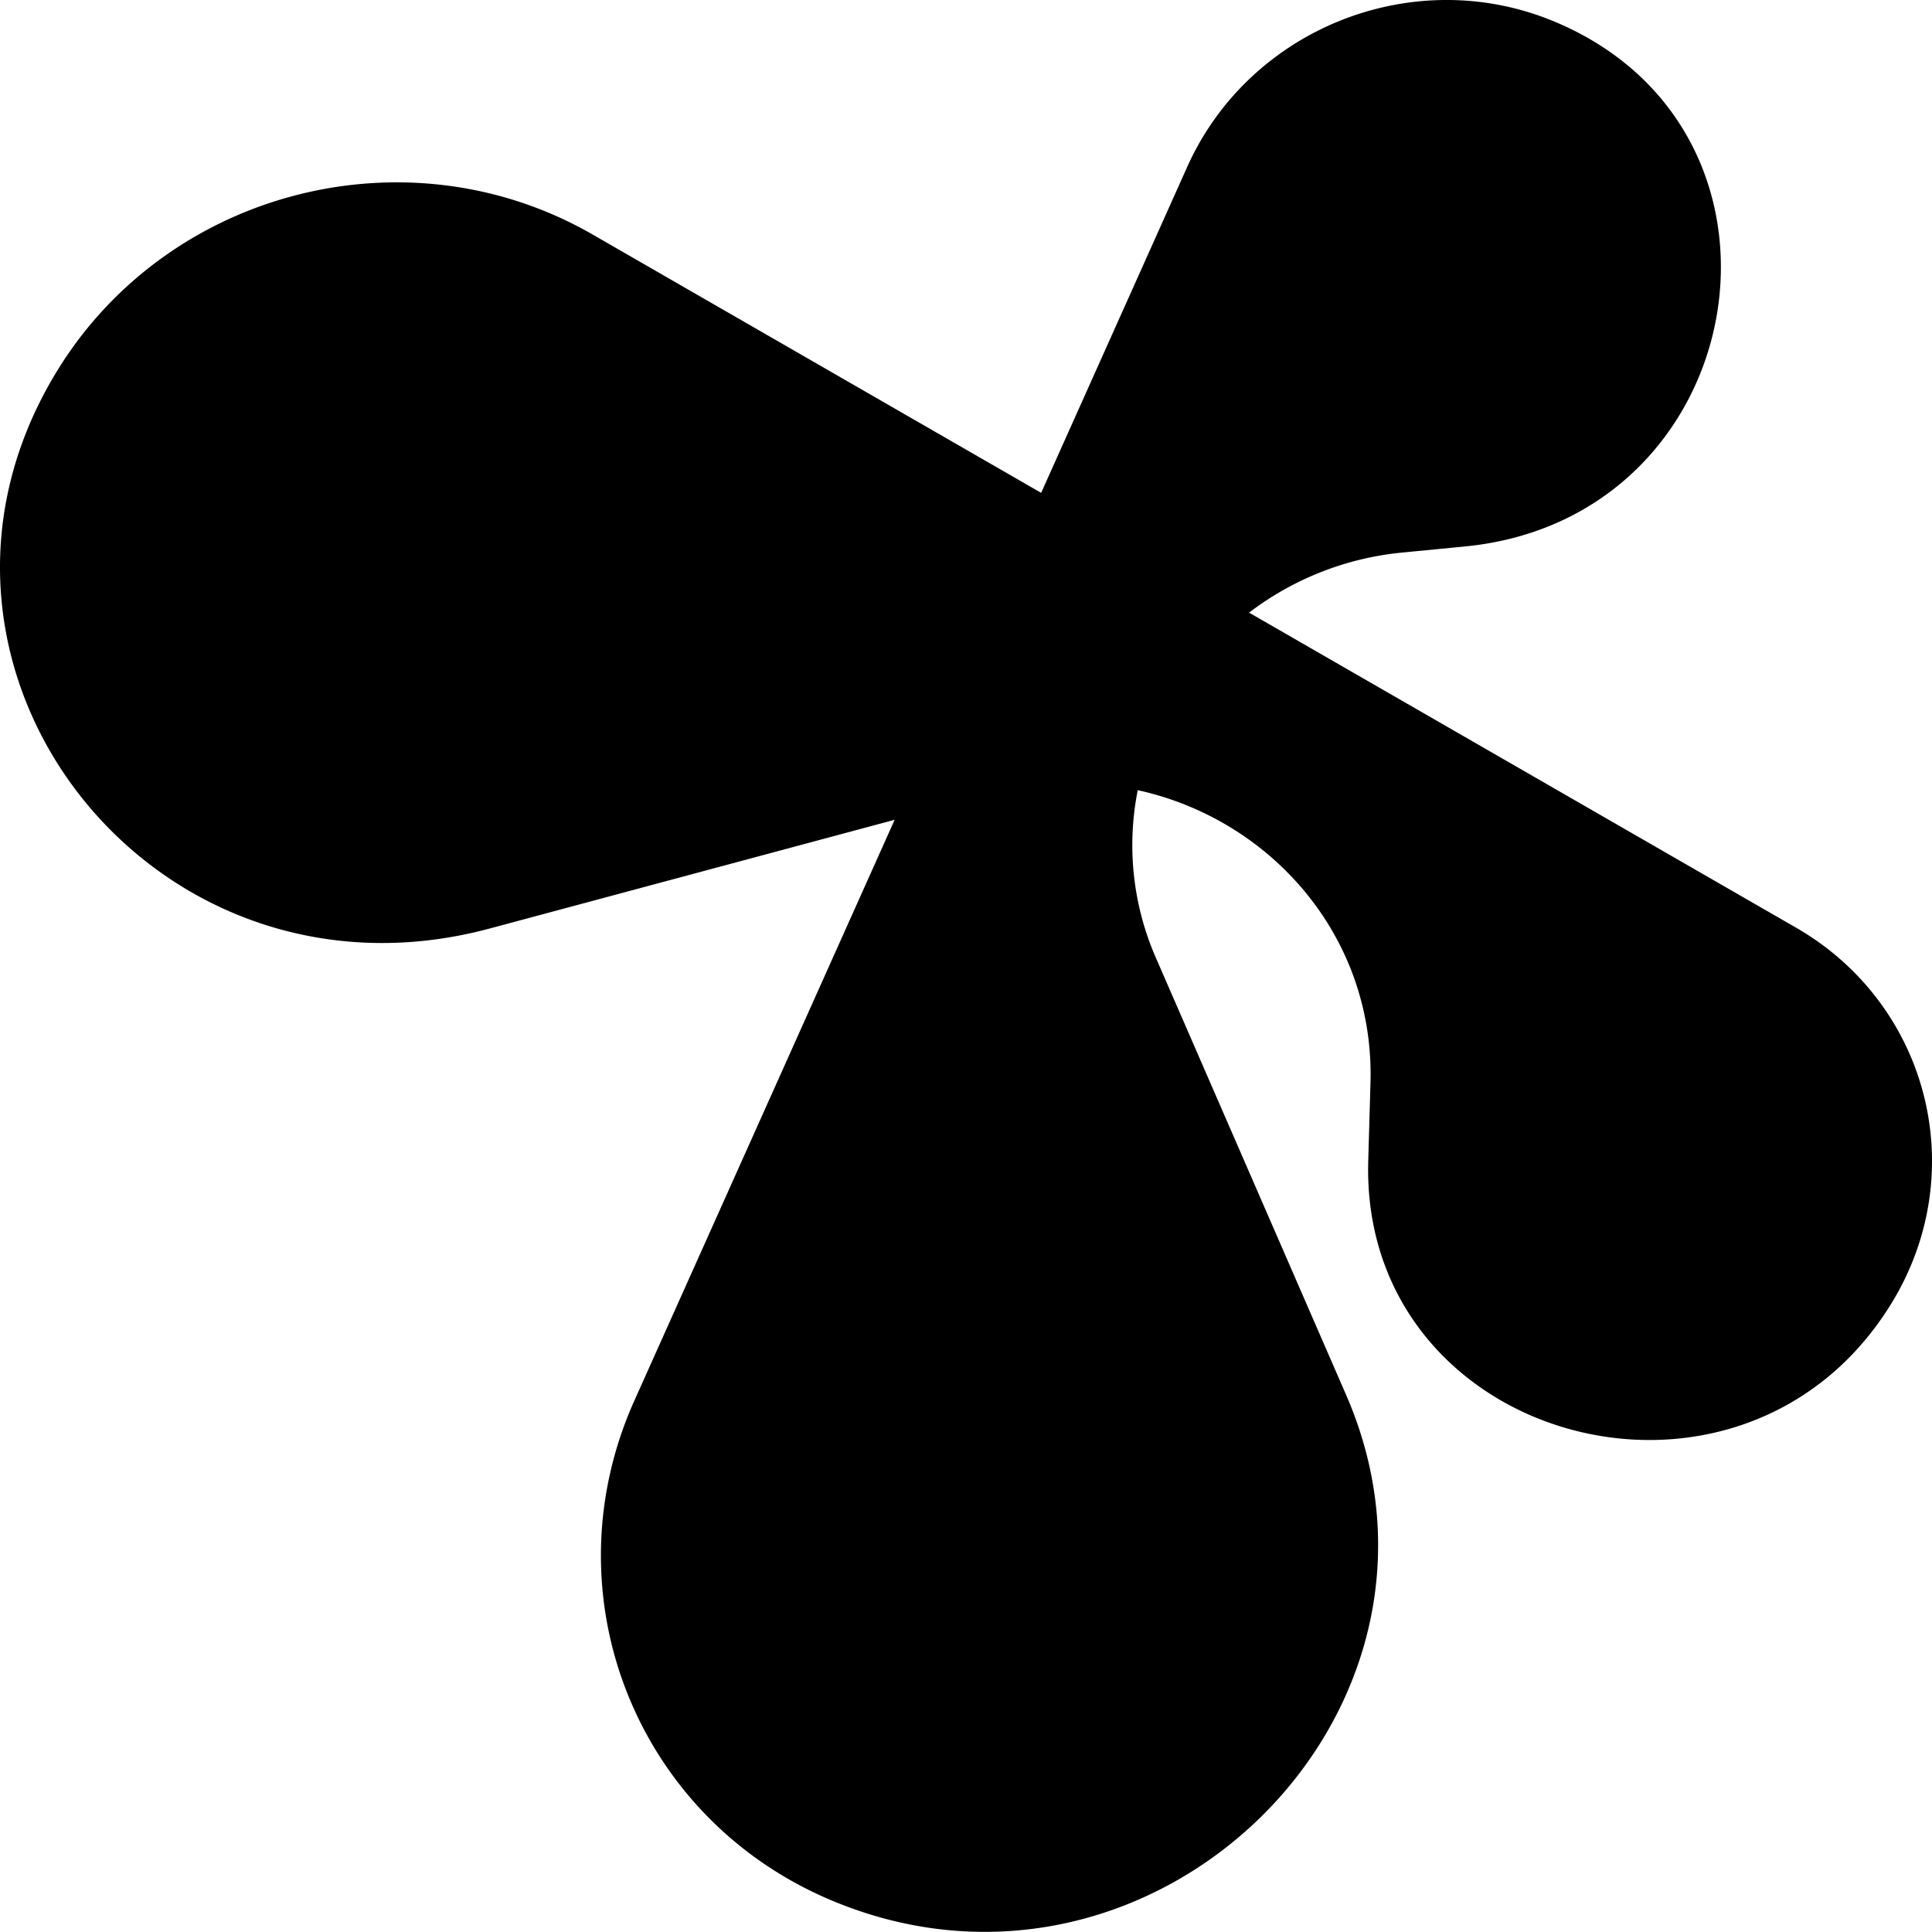 <svg width="100" height="100" xmlns="http://www.w3.org/2000/svg"><path fill-rule="evenodd" clip-rule="evenodd" d="M80.483 1.128c-7.284-3.056-15.806.31-19.037 7.519L53.89 25.51l-23.213-13.37c-9.533-5.49-21.935-2.346-27.7 7.024-9.373 15.233 4.845 33.601 22.368 28.896l20.962-5.628-13.475 30.07c-4.495 10.032.079 21.613 10.217 25.866 16.652 6.985 33.743-9.817 26.623-26.175l-9.838-22.605a14.534 14.534 0 01-.944-8.689c6.909 1.518 12.262 7.585 12.046 15.147l-.116 4.039c-.417 14.608 19.317 19.996 27.072 7.391 4.171-6.778 1.961-15.492-4.935-19.464L64.652 31.71a15.522 15.522 0 017.963-3.113l3.207-.312c14.892-1.448 18.322-21.427 4.661-27.157z" fill="currentColor"/></svg>
